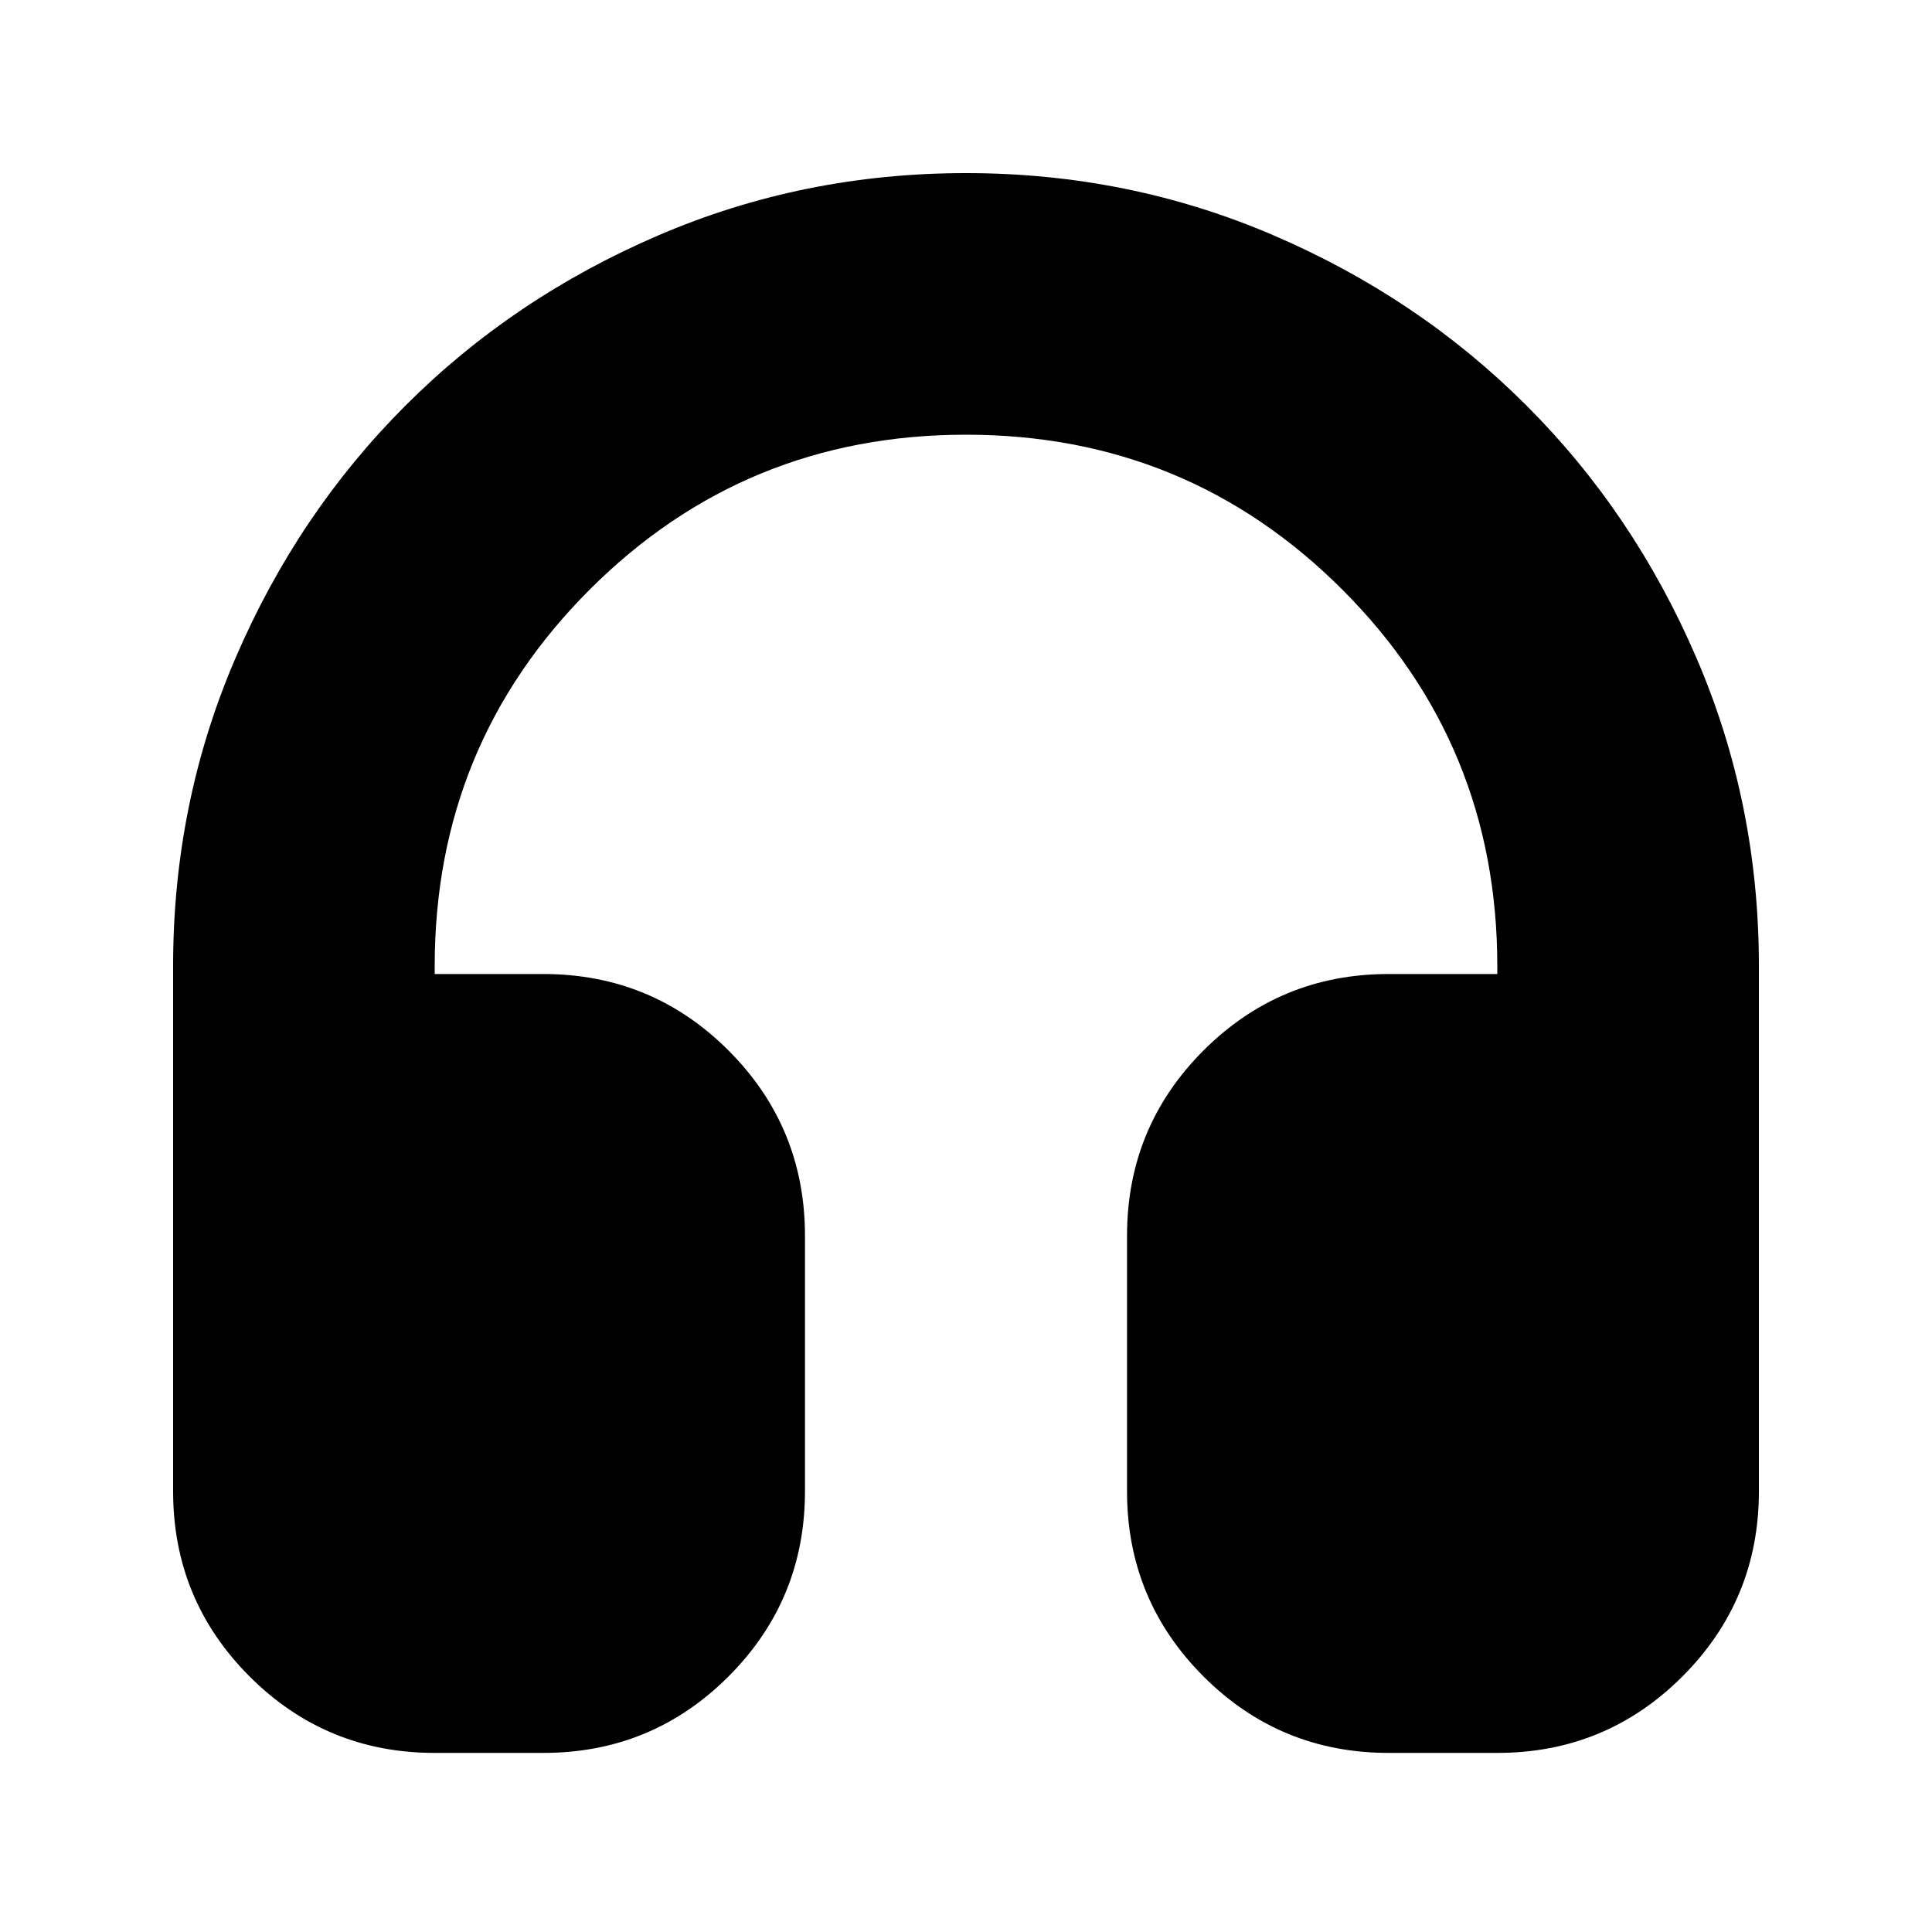 <svg xmlns="http://www.w3.org/2000/svg" height="20" width="20"><path d="M4.5 18.146Q3.375 18.146 2.583 17.354Q1.792 16.562 1.792 15.438V10Q1.792 8.312 2.438 6.812Q3.083 5.312 4.198 4.198Q5.312 3.083 6.812 2.438Q8.312 1.792 10 1.792Q11.688 1.792 13.188 2.438Q14.688 3.083 15.802 4.198Q16.917 5.312 17.562 6.812Q18.208 8.312 18.208 10V15.438Q18.208 16.562 17.417 17.354Q16.625 18.146 15.5 18.146H14.375Q13.25 18.146 12.458 17.354Q11.667 16.562 11.667 15.438V12.792Q11.667 11.667 12.458 10.875Q13.25 10.083 14.375 10.083H15.5V10Q15.5 7.708 13.896 6.104Q12.292 4.5 10 4.5Q7.708 4.5 6.104 6.104Q4.5 7.708 4.5 10V10.083H5.625Q6.75 10.083 7.542 10.875Q8.333 11.667 8.333 12.792V15.438Q8.333 16.562 7.542 17.354Q6.75 18.146 5.625 18.146Z"/></svg>